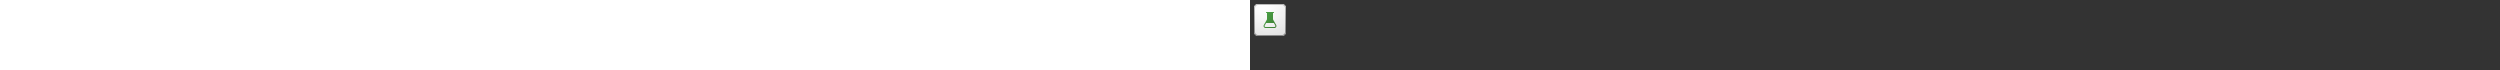 ﻿<?xml version="1.0" encoding="utf-8"?><svg xmlns="http://www.w3.org/2000/svg" width="100%" height="70" fill="currentColor" preserveAspectRatio="xMidYMid meet"><rect width="100%" height="100%" fill="#333333" stroke="none"/><path fill="url(#icon-c05cc6f6deee89d1__icon-38b4dd30a9a588f0__a)" d="M4 8a4 4 0 0 1 4-4h24a4 4 0 0 1 4 4v24a4 4 0 0 1-4 4H8a4 4 0 0 1-4-4V8Z" /><path fill="url(#icon-173f3394ffb444a1__icon-1012aedfb343d1bc__b)" fill-opacity=".2" d="M4 8a4 4 0 0 1 4-4h24a4 4 0 0 1 4 4v24a4 4 0 0 1-4 4H8a4 4 0 0 1-4-4V8Z" /><path fill="url(#icon-6cfe4141b7e03fda__icon-dad3626616d03c7b__c)" fill-rule="evenodd" d="M32 5H8a3 3 0 0 0-3 3v24a3 3 0 0 0 3 3h24a3 3 0 0 0 3-3V8a3 3 0 0 0-3-3ZM8 4a4 4 0 0 0-4 4v24a4 4 0 0 0 4 4h24a4 4 0 0 0 4-4V8a4 4 0 0 0-4-4H8Z" clip-rule="evenodd" /><path fill="url(#icon-6cac2df6f63530dc__icon-d00ebf5fc49f7969__d)" fill-rule="evenodd" d="M16.5 12a.5.5 0 1 0 0 1h.5v6.028a1.5 1.5 0 0 1-.194.74l-2.973 5.246c-.755 1.334.208 2.986 1.74 2.986h8.854c1.532 0 2.495-1.652 1.74-2.986l-2.972-5.247a1.5 1.5 0 0 1-.195-.739V13h.5a.5.5 0 0 0 0-1h-7Zm-1.797 13.507L16.123 23h7.754l1.42 2.507a1 1 0 0 1-.87 1.493h-8.854a1 1 0 0 1-.87-1.493Z" clip-rule="evenodd" /><defs><linearGradient id="icon-c05cc6f6deee89d1__icon-38b4dd30a9a588f0__a" x1="12.889" x2="16.937" y1="4" y2="36.383" gradientUnits="userSpaceOnUse"><stop stop-color="#fff" /><stop offset="1" stop-color="#EBEBEB" /></linearGradient><linearGradient id="icon-6cfe4141b7e03fda__icon-dad3626616d03c7b__c" x1="14.333" x2="18.642" y1="4" y2="36.314" gradientUnits="userSpaceOnUse"><stop stop-color="#BBB" /><stop offset="1" stop-color="#888" /></linearGradient><linearGradient id="icon-6cac2df6f63530dc__icon-d00ebf5fc49f7969__d" x1="13.57" x2="29.196" y1="12" y2="24.559" gradientUnits="userSpaceOnUse"><stop stop-color="#4BA446" /><stop offset="1" stop-color="#3F7D35" /></linearGradient><radialGradient id="icon-173f3394ffb444a1__icon-1012aedfb343d1bc__b" cx="0" cy="0" r="1" gradientTransform="rotate(56.31 -4.411 19.454) scale(30.447 26.348)" gradientUnits="userSpaceOnUse"><stop offset=".177" stop-color="#fff" /><stop offset="1" stop-color="#B8B8B8" /></radialGradient></defs></svg>